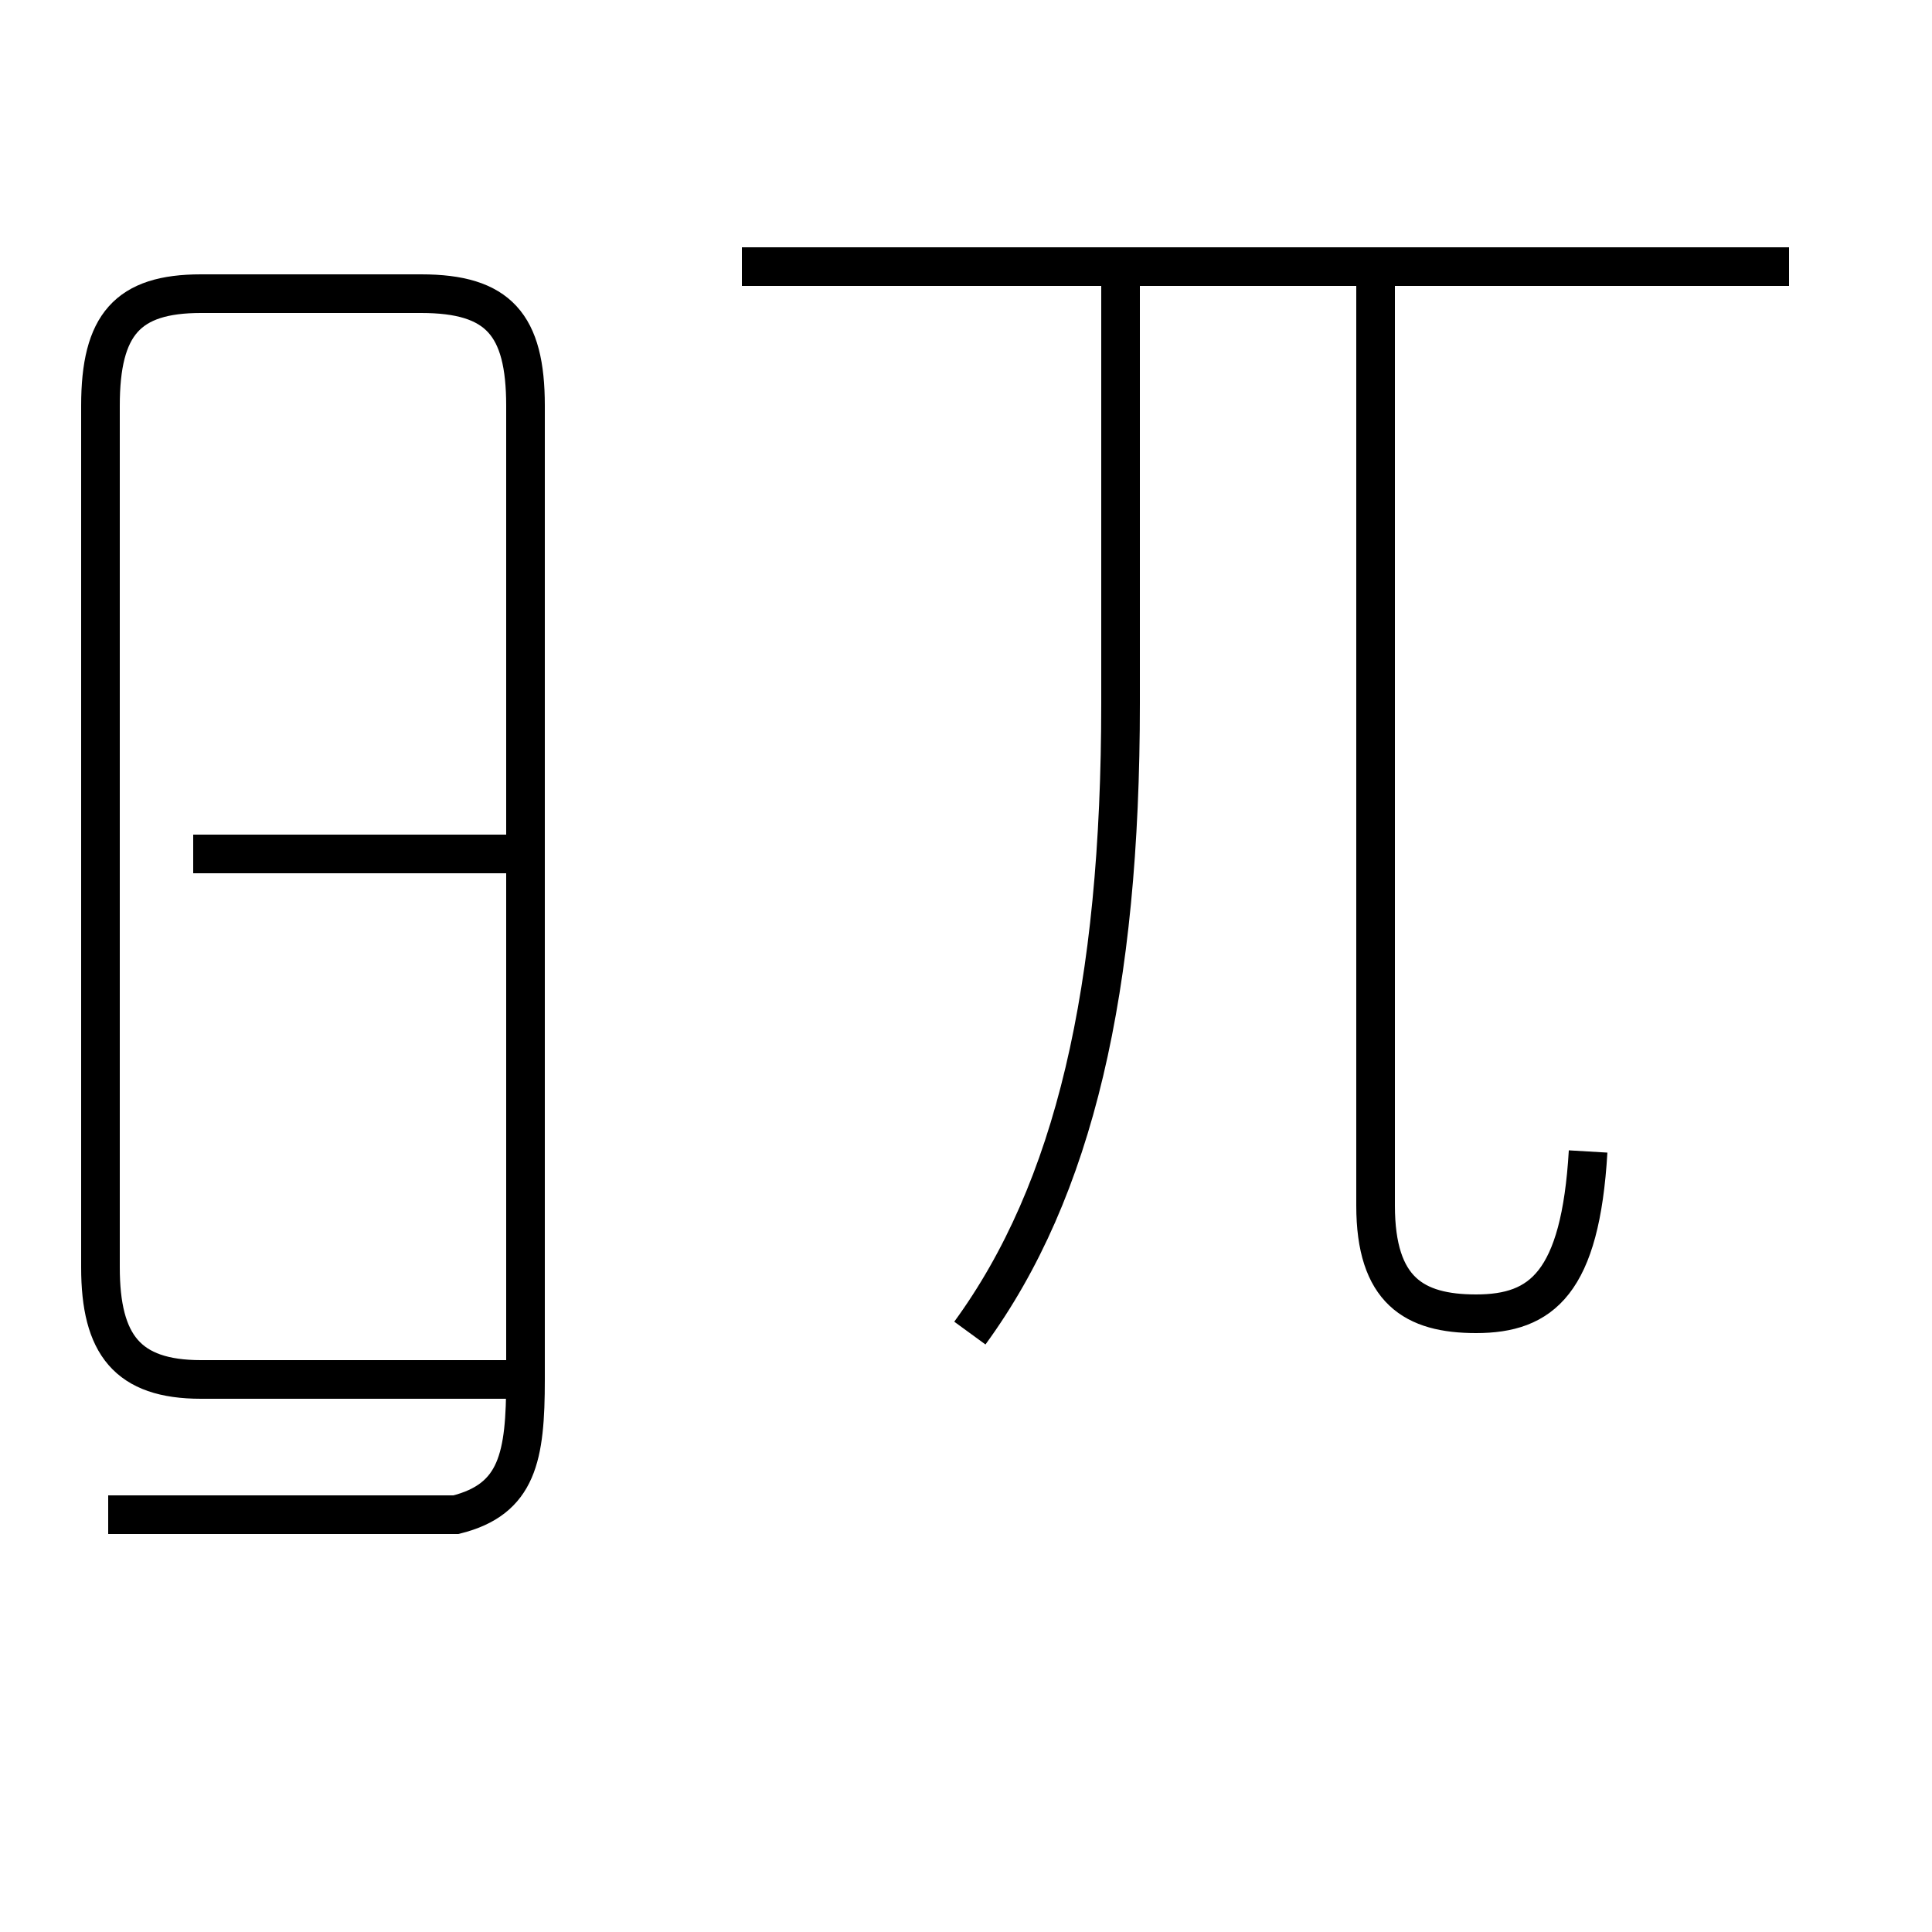 <?xml version='1.0' encoding='utf8'?>
<svg viewBox="0.0 -44.0 50.0 50.0" version="1.1" xmlns="http://www.w3.org/2000/svg">
<rect x="0.0" y="-44.0" width="50.0" height="50.0" fill="#808080" stroke="none"/>
<rect x="-1000" y="-1000" width="2000" height="2000" stroke="white" fill="white"/>
<g style="fill:none; stroke:#000000;  stroke-width:1">
<path d="M 13.9 21.9 L 5.0 21.9 M 13.9 8.3 L 5.2 8.3 C 3.3 8.3 2.6 9.2 2.6 11.2 L 2.6 33.5 C 2.6 35.6 3.3 36.4 5.2 36.4 L 10.9 36.4 C 12.9 36.4 13.6 35.6 13.6 33.5 L 13.6 8.3 C 13.6 6.3 13.4 5.2 11.8 4.8 L 2.8 4.8 M 25.1 9.5 C 27.8 13.2 29.0 18.4 29.0 25.8 L 29.0 36.9 M 46.3 37.1 L 19.2 37.1 M 41.1 14.2 C 40.9 10.8 39.9 10.0 38.2 10.0 C 36.6 10.0 35.6 10.6 35.6 12.8 L 35.6 36.9" transform="scale(1, -1)" />
</g>
</svg>